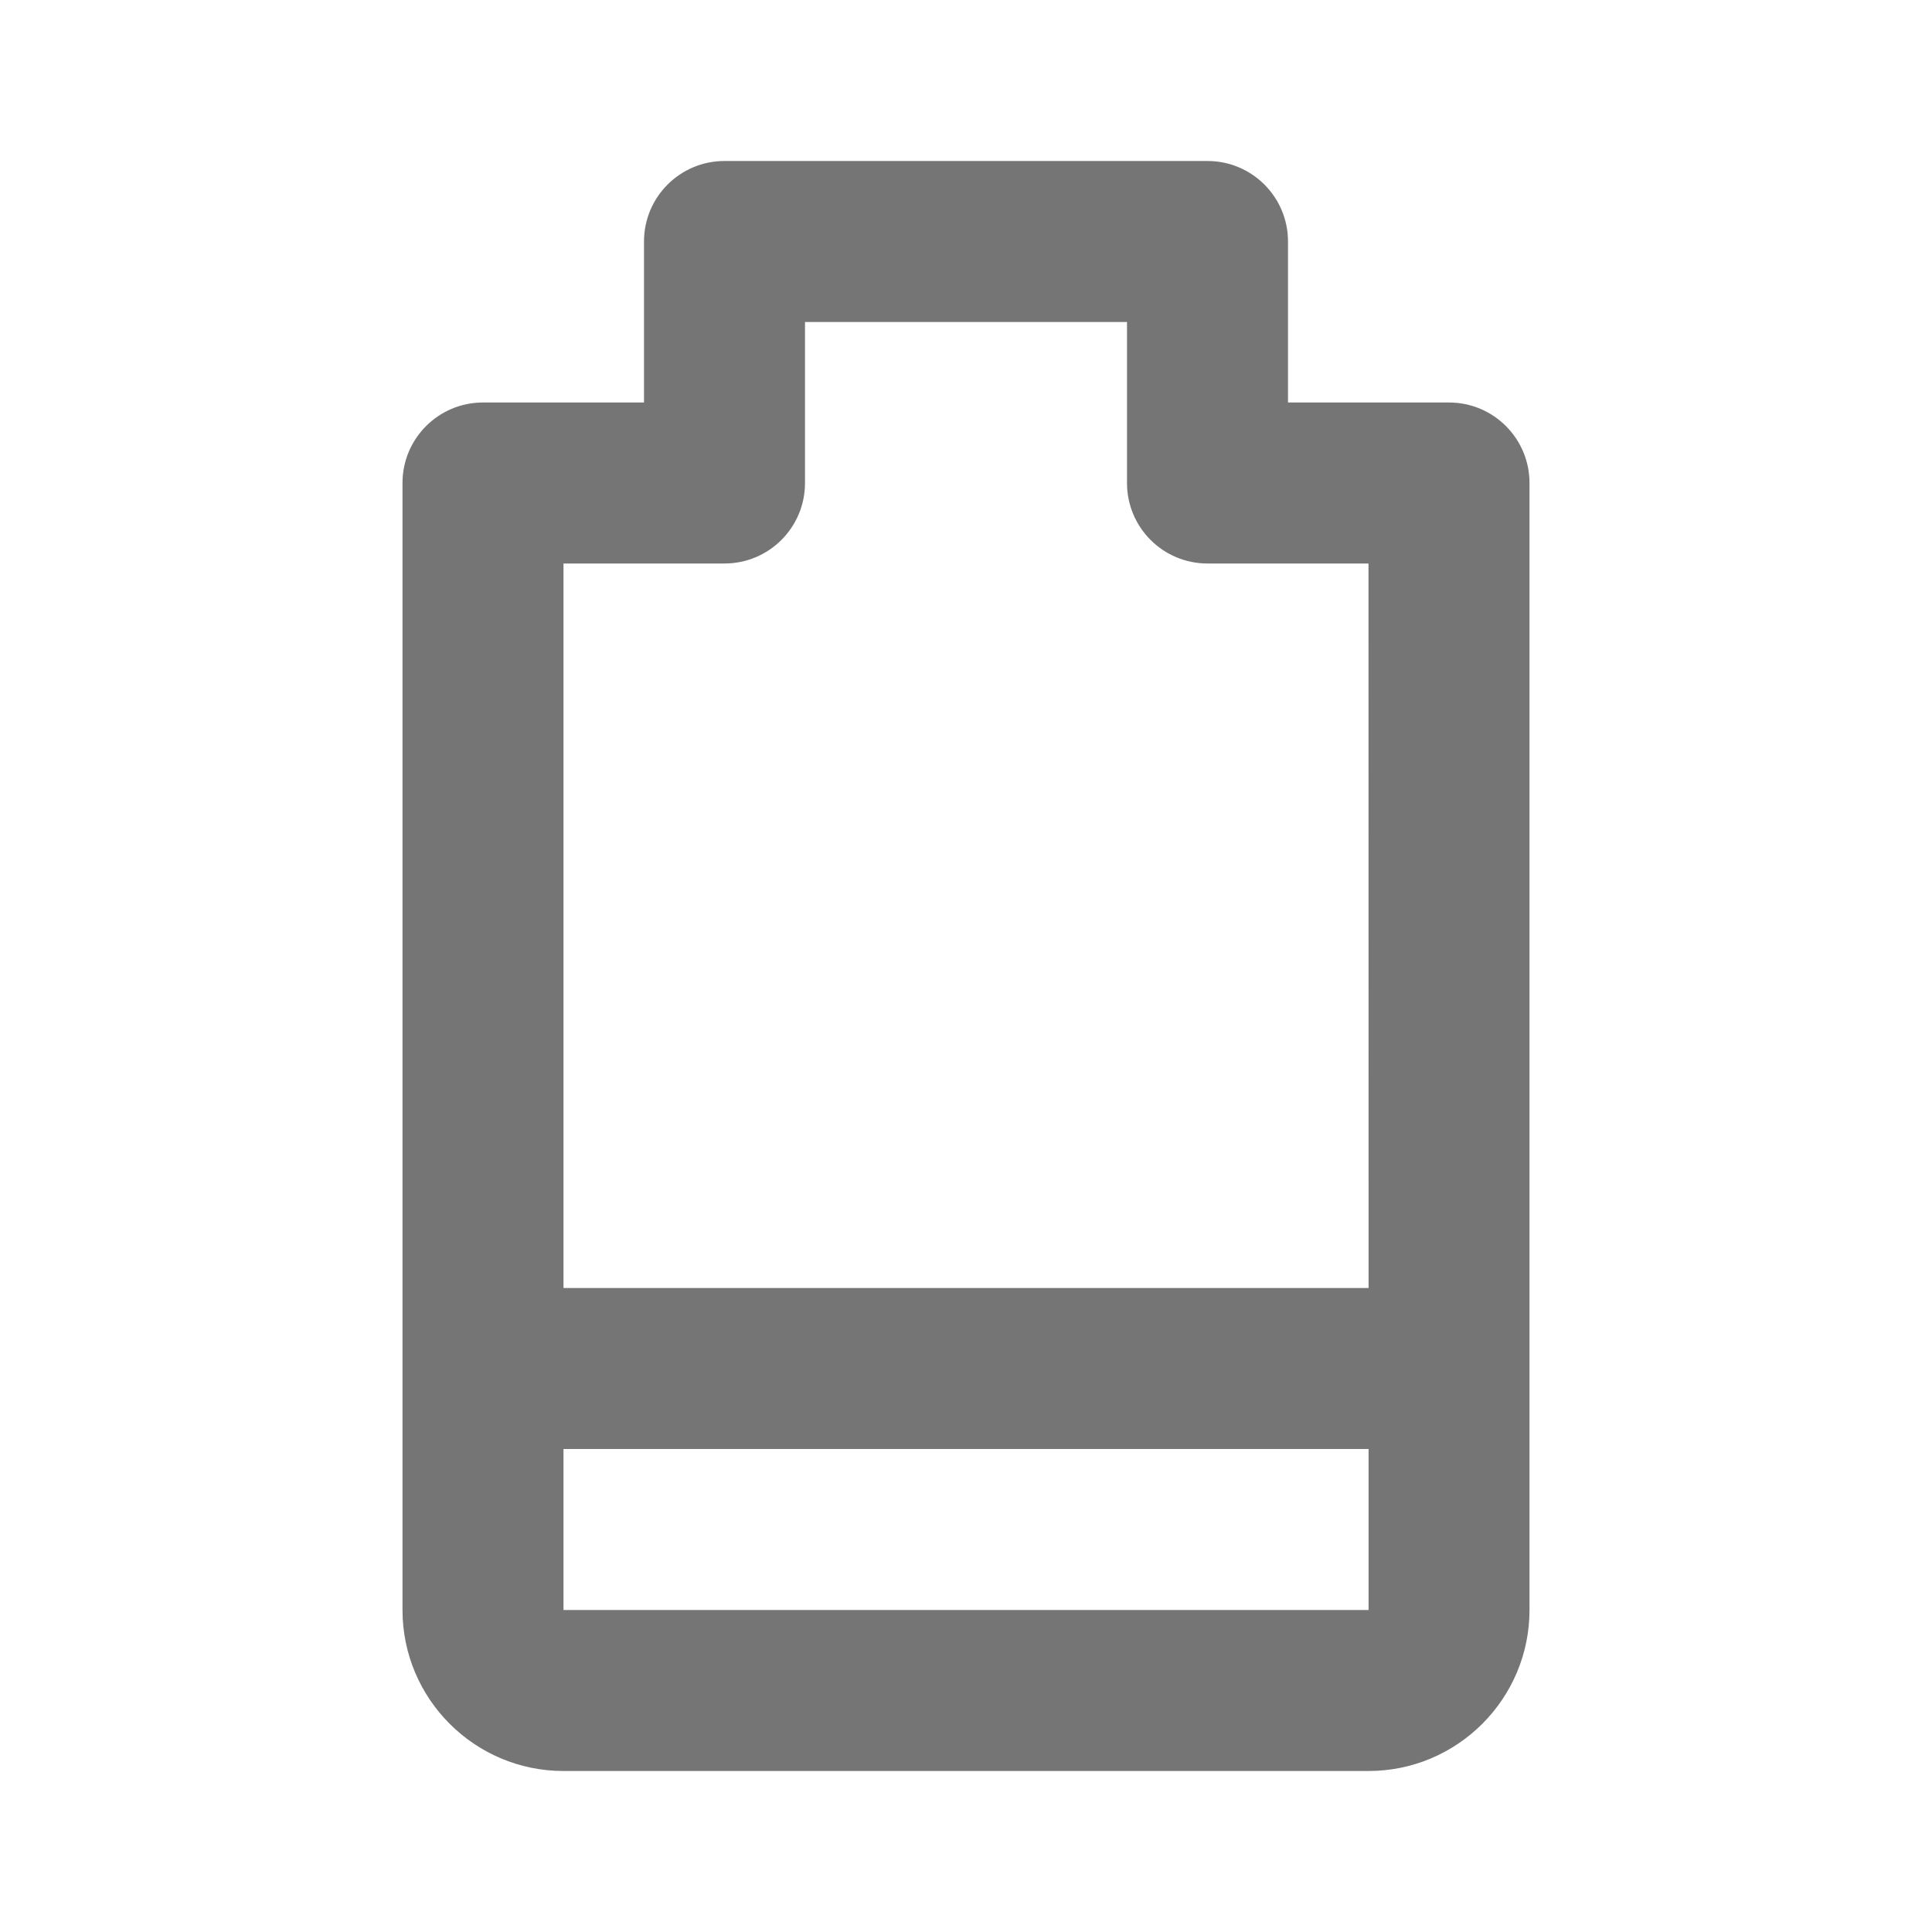 <?xml version="1.0" encoding="iso-8859-1"?>
<!-- Generator: Adobe Illustrator 16.0.0, SVG Export Plug-In . SVG Version: 6.00 Build 0)  -->
<!DOCTYPE svg PUBLIC "-//W3C//DTD SVG 1.1//EN" "http://www.w3.org/Graphics/SVG/1.1/DTD/svg11.dtd">
<svg version="1.1" xmlns="http://www.w3.org/2000/svg" xmlns:xlink="http://www.w3.org/1999/xlink" x="0px" y="0px" width="24px"
	 height="24px" viewBox="0 0 24 24" style="enable-background:new 0 0 24 24;" xml:space="preserve">
<g id="Frame_-_24px">
	<rect style="fill:none;" width="24" height="24"/>
</g>
<g id="Line_Icons">
	<path style="fill:#757575;" d="M18,5h-2V3c0-0.553-0.448-1-1-1H9C8.448,2,8,2.447,8,3v2H6C5.448,5,5,5.447,5,6v14
		c0,1.104,0.897,2,2,2h10c1.103,0,2-0.896,2-2V6C19,5.447,18.552,5,18,5z M9,7c0.552,0,1-0.447,1-1V4h4v2c0,0.553,0.448,1,1,1h2
		l0.001,9H7V7H9z M7,20v-2h10.001l0,2H7z"/>
</g>
</svg>

